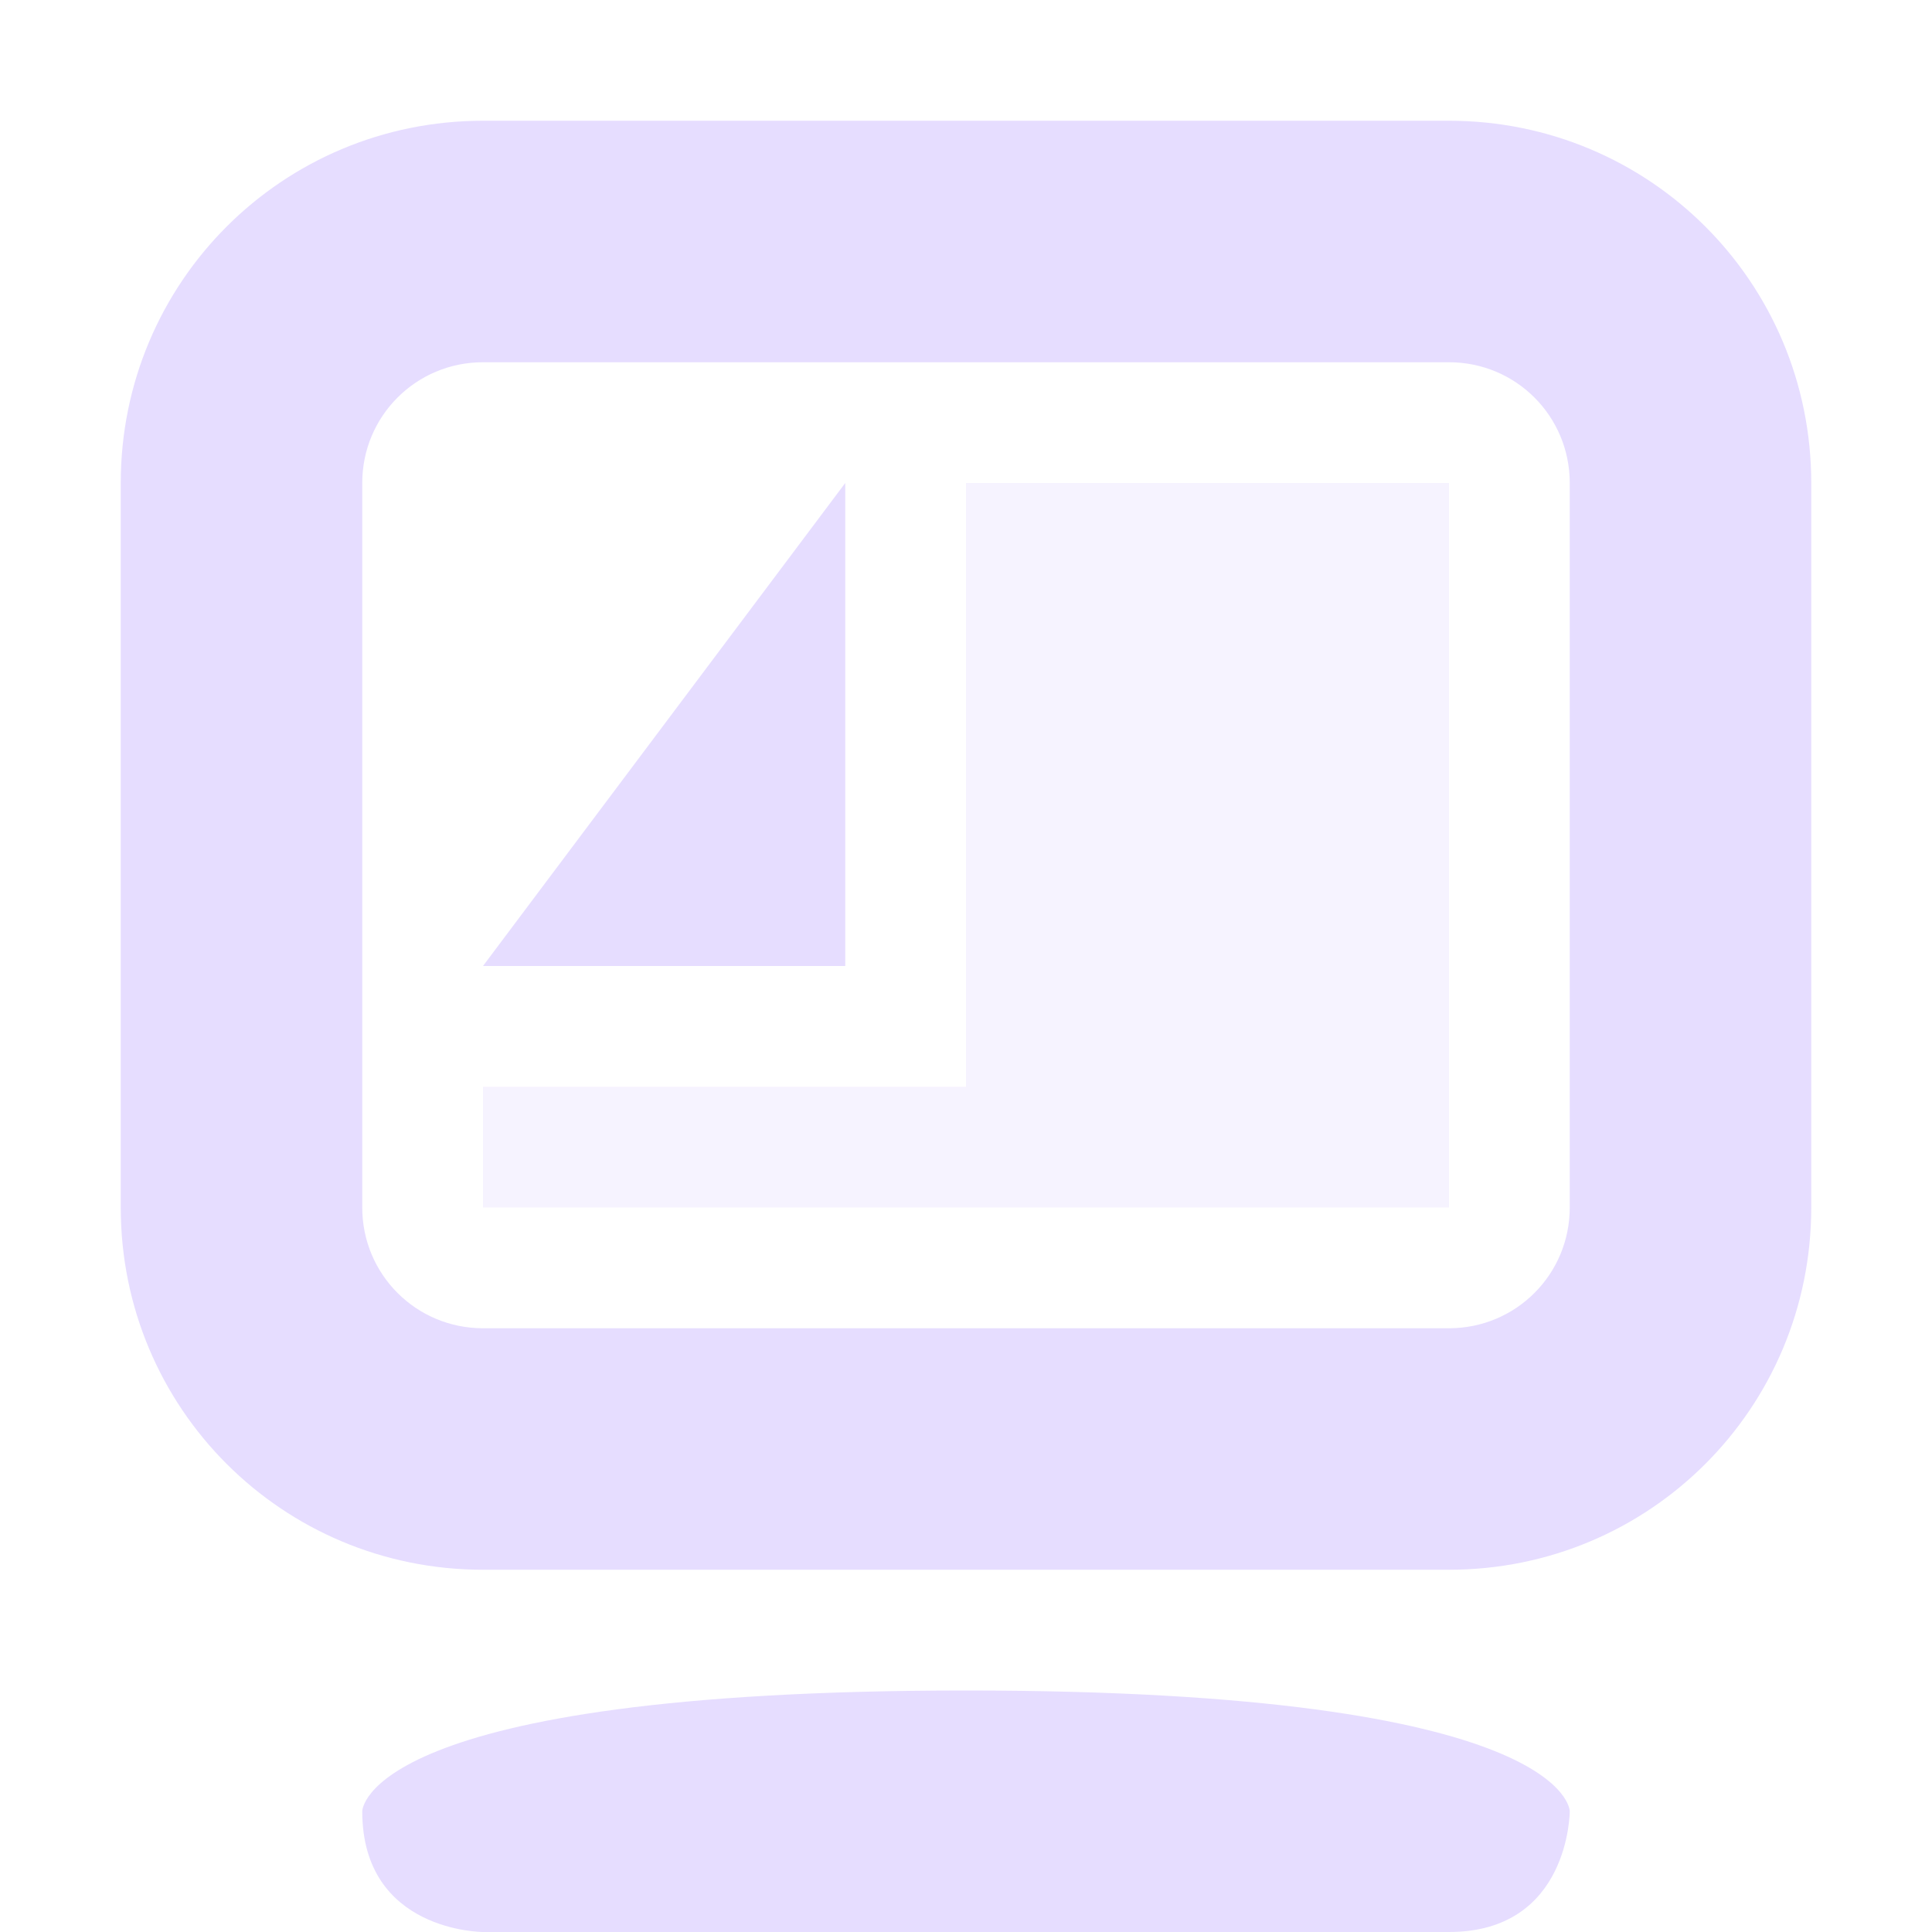 <svg xmlns="http://www.w3.org/2000/svg" width="16" height="16" version="1.1">
 <title id="title9167">
  Gnome Symbolic Icon Theme
 </title>
 <g id="layer11" transform="translate(-63 -649)">
  <path fill="#e6ddff" d="m75 650c1.662 0 3 1.338 3 3v6c0 1.662-1.338 3-3 3h-8c-1.662 0-3-1.338-3-3v-6c0-1.662 1.338-3 3-3h8zm0 2h-8c-0.554 0-1 0.446-1 1v6c0 0.554 0.446 1 1 1h8c0.554 0 1-0.446 1-1v-6c0-0.554-0.446-1-1-1z"/>
  <path fill="#e6ddff" d="m71 663c-5 0-5 1-5 1 0 1 1 1 1 1h8c1 0 1-1 1-1s0-1-5-1z"/>
  <path d="m71 653v5l-4 7e-5v1h8v-6z" style="fill:#e6ddff;opacity:.35"/>
  <path fill="#e6ddff" d="m70 653-3 4h3z"/>
 </g>
</svg>
